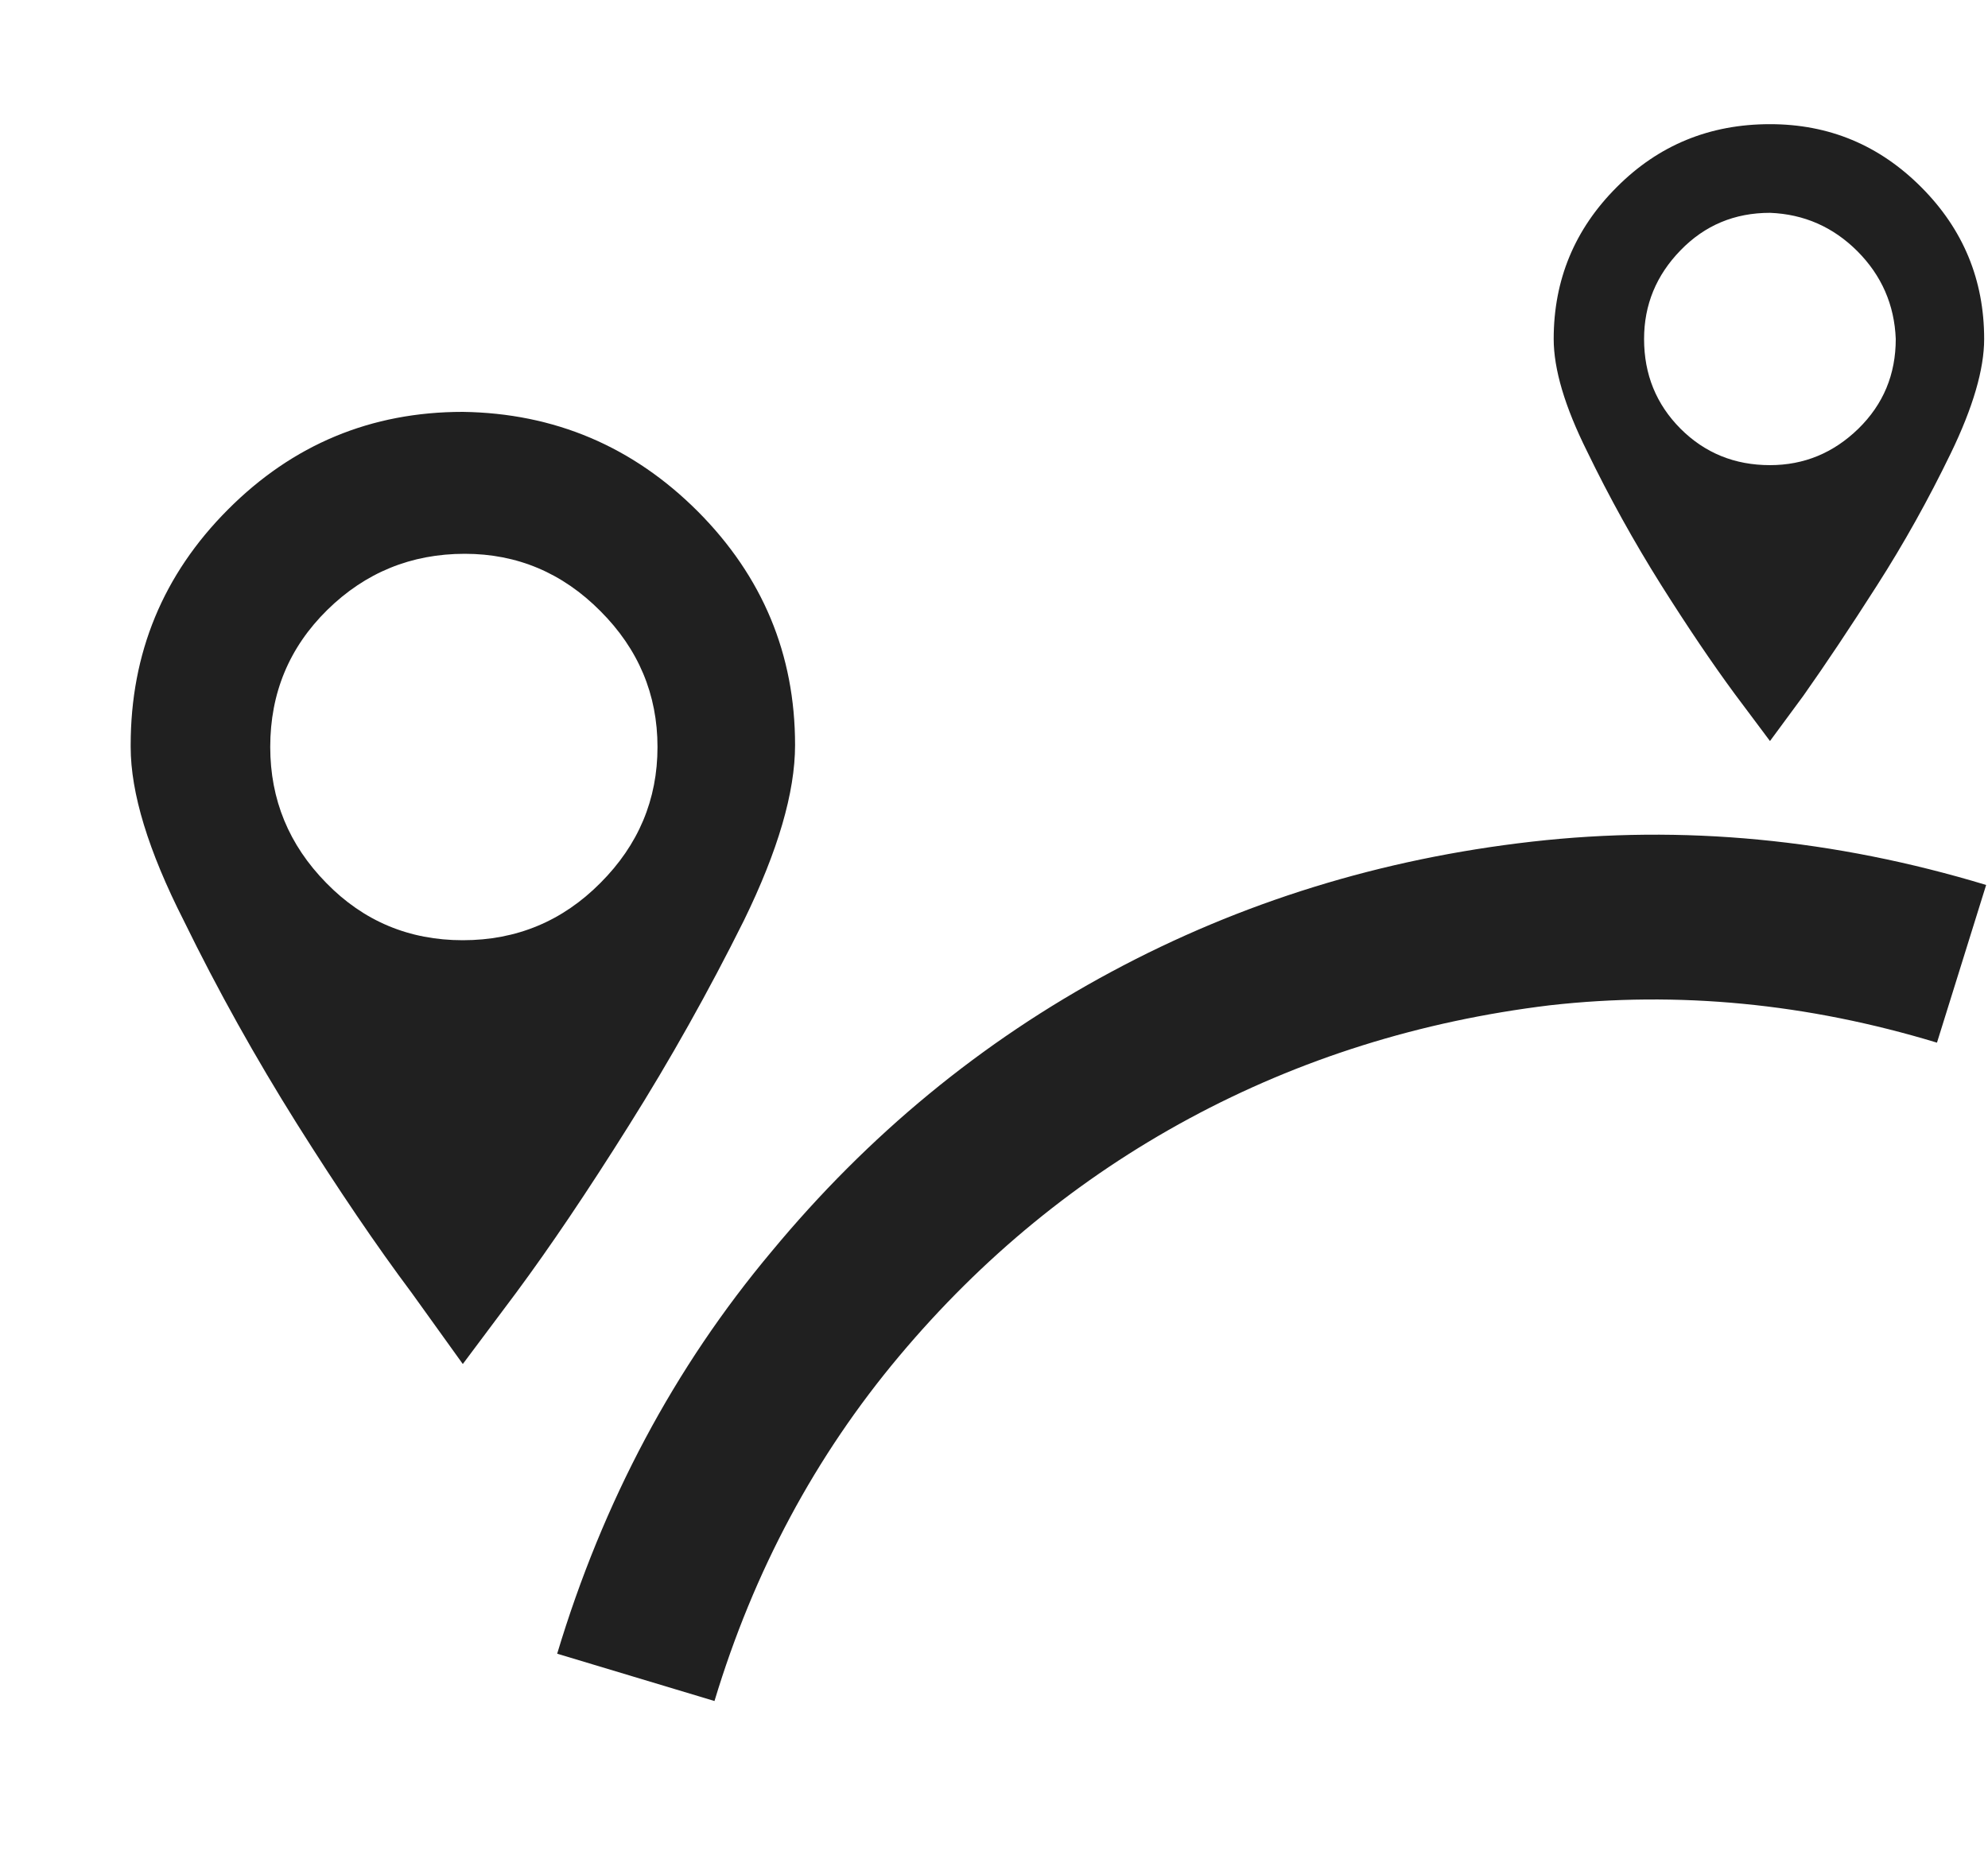 <svg width="15" height="14" viewBox="0 0 15 14" fill="none" >
<path d="M14.971 2.558C14.971 2.112 14.813 1.73 14.497 1.413C14.18 1.095 13.8 0.937 13.355 0.937C12.9 0.937 12.514 1.095 12.198 1.413C11.881 1.73 11.723 2.112 11.723 2.558C11.723 2.786 11.807 3.069 11.975 3.406C12.143 3.753 12.329 4.088 12.531 4.41C12.734 4.732 12.92 5.007 13.088 5.235C13.266 5.473 13.355 5.592 13.355 5.592C13.355 5.592 13.439 5.478 13.607 5.25C13.775 5.012 13.96 4.735 14.163 4.417C14.366 4.1 14.551 3.768 14.719 3.421C14.887 3.074 14.971 2.786 14.971 2.558ZM12.405 2.558C12.405 2.3 12.497 2.077 12.68 1.889C12.863 1.7 13.088 1.606 13.355 1.606C13.612 1.616 13.832 1.713 14.015 1.896C14.197 2.079 14.294 2.3 14.304 2.558C14.304 2.826 14.21 3.051 14.022 3.235C13.834 3.418 13.612 3.51 13.355 3.51C13.088 3.51 12.863 3.418 12.68 3.235C12.497 3.051 12.405 2.826 12.405 2.558ZM3.492 3.108C2.8 3.108 2.209 3.354 1.72 3.845C1.231 4.335 0.986 4.928 0.986 5.622V5.637C0.986 5.984 1.119 6.42 1.386 6.946C1.643 7.472 1.928 7.982 2.239 8.478C2.551 8.974 2.84 9.4 3.107 9.757C3.364 10.114 3.492 10.293 3.492 10.293C3.492 10.293 3.626 10.114 3.893 9.757C4.15 9.41 4.434 8.989 4.745 8.493C5.057 7.997 5.346 7.482 5.613 6.946C5.87 6.42 5.999 5.979 5.999 5.622C5.999 4.938 5.754 4.35 5.265 3.859C4.775 3.369 4.184 3.118 3.492 3.108ZM3.492 7.095C3.087 7.095 2.743 6.951 2.462 6.663C2.18 6.376 2.039 6.034 2.039 5.637V5.652C2.039 5.652 2.039 5.649 2.039 5.644C2.039 5.64 2.039 5.637 2.039 5.637C2.039 5.23 2.182 4.886 2.469 4.603C2.756 4.321 3.102 4.179 3.507 4.179C3.903 4.179 4.244 4.323 4.53 4.611C4.817 4.898 4.961 5.24 4.961 5.637C4.961 6.034 4.817 6.376 4.53 6.663C4.244 6.951 3.898 7.095 3.492 7.095ZM4.204 12.479L5.391 12.836C5.687 11.855 6.152 10.987 6.785 10.233C7.408 9.49 8.137 8.892 8.972 8.441C9.808 7.99 10.715 7.705 11.694 7.586C12.662 7.477 13.636 7.571 14.615 7.868L14.986 6.678C13.839 6.331 12.697 6.222 11.56 6.351C10.423 6.48 9.365 6.807 8.386 7.333C7.408 7.858 6.552 8.562 5.821 9.445C5.089 10.318 4.55 11.329 4.204 12.479Z" fill="#202020"/>
</svg>